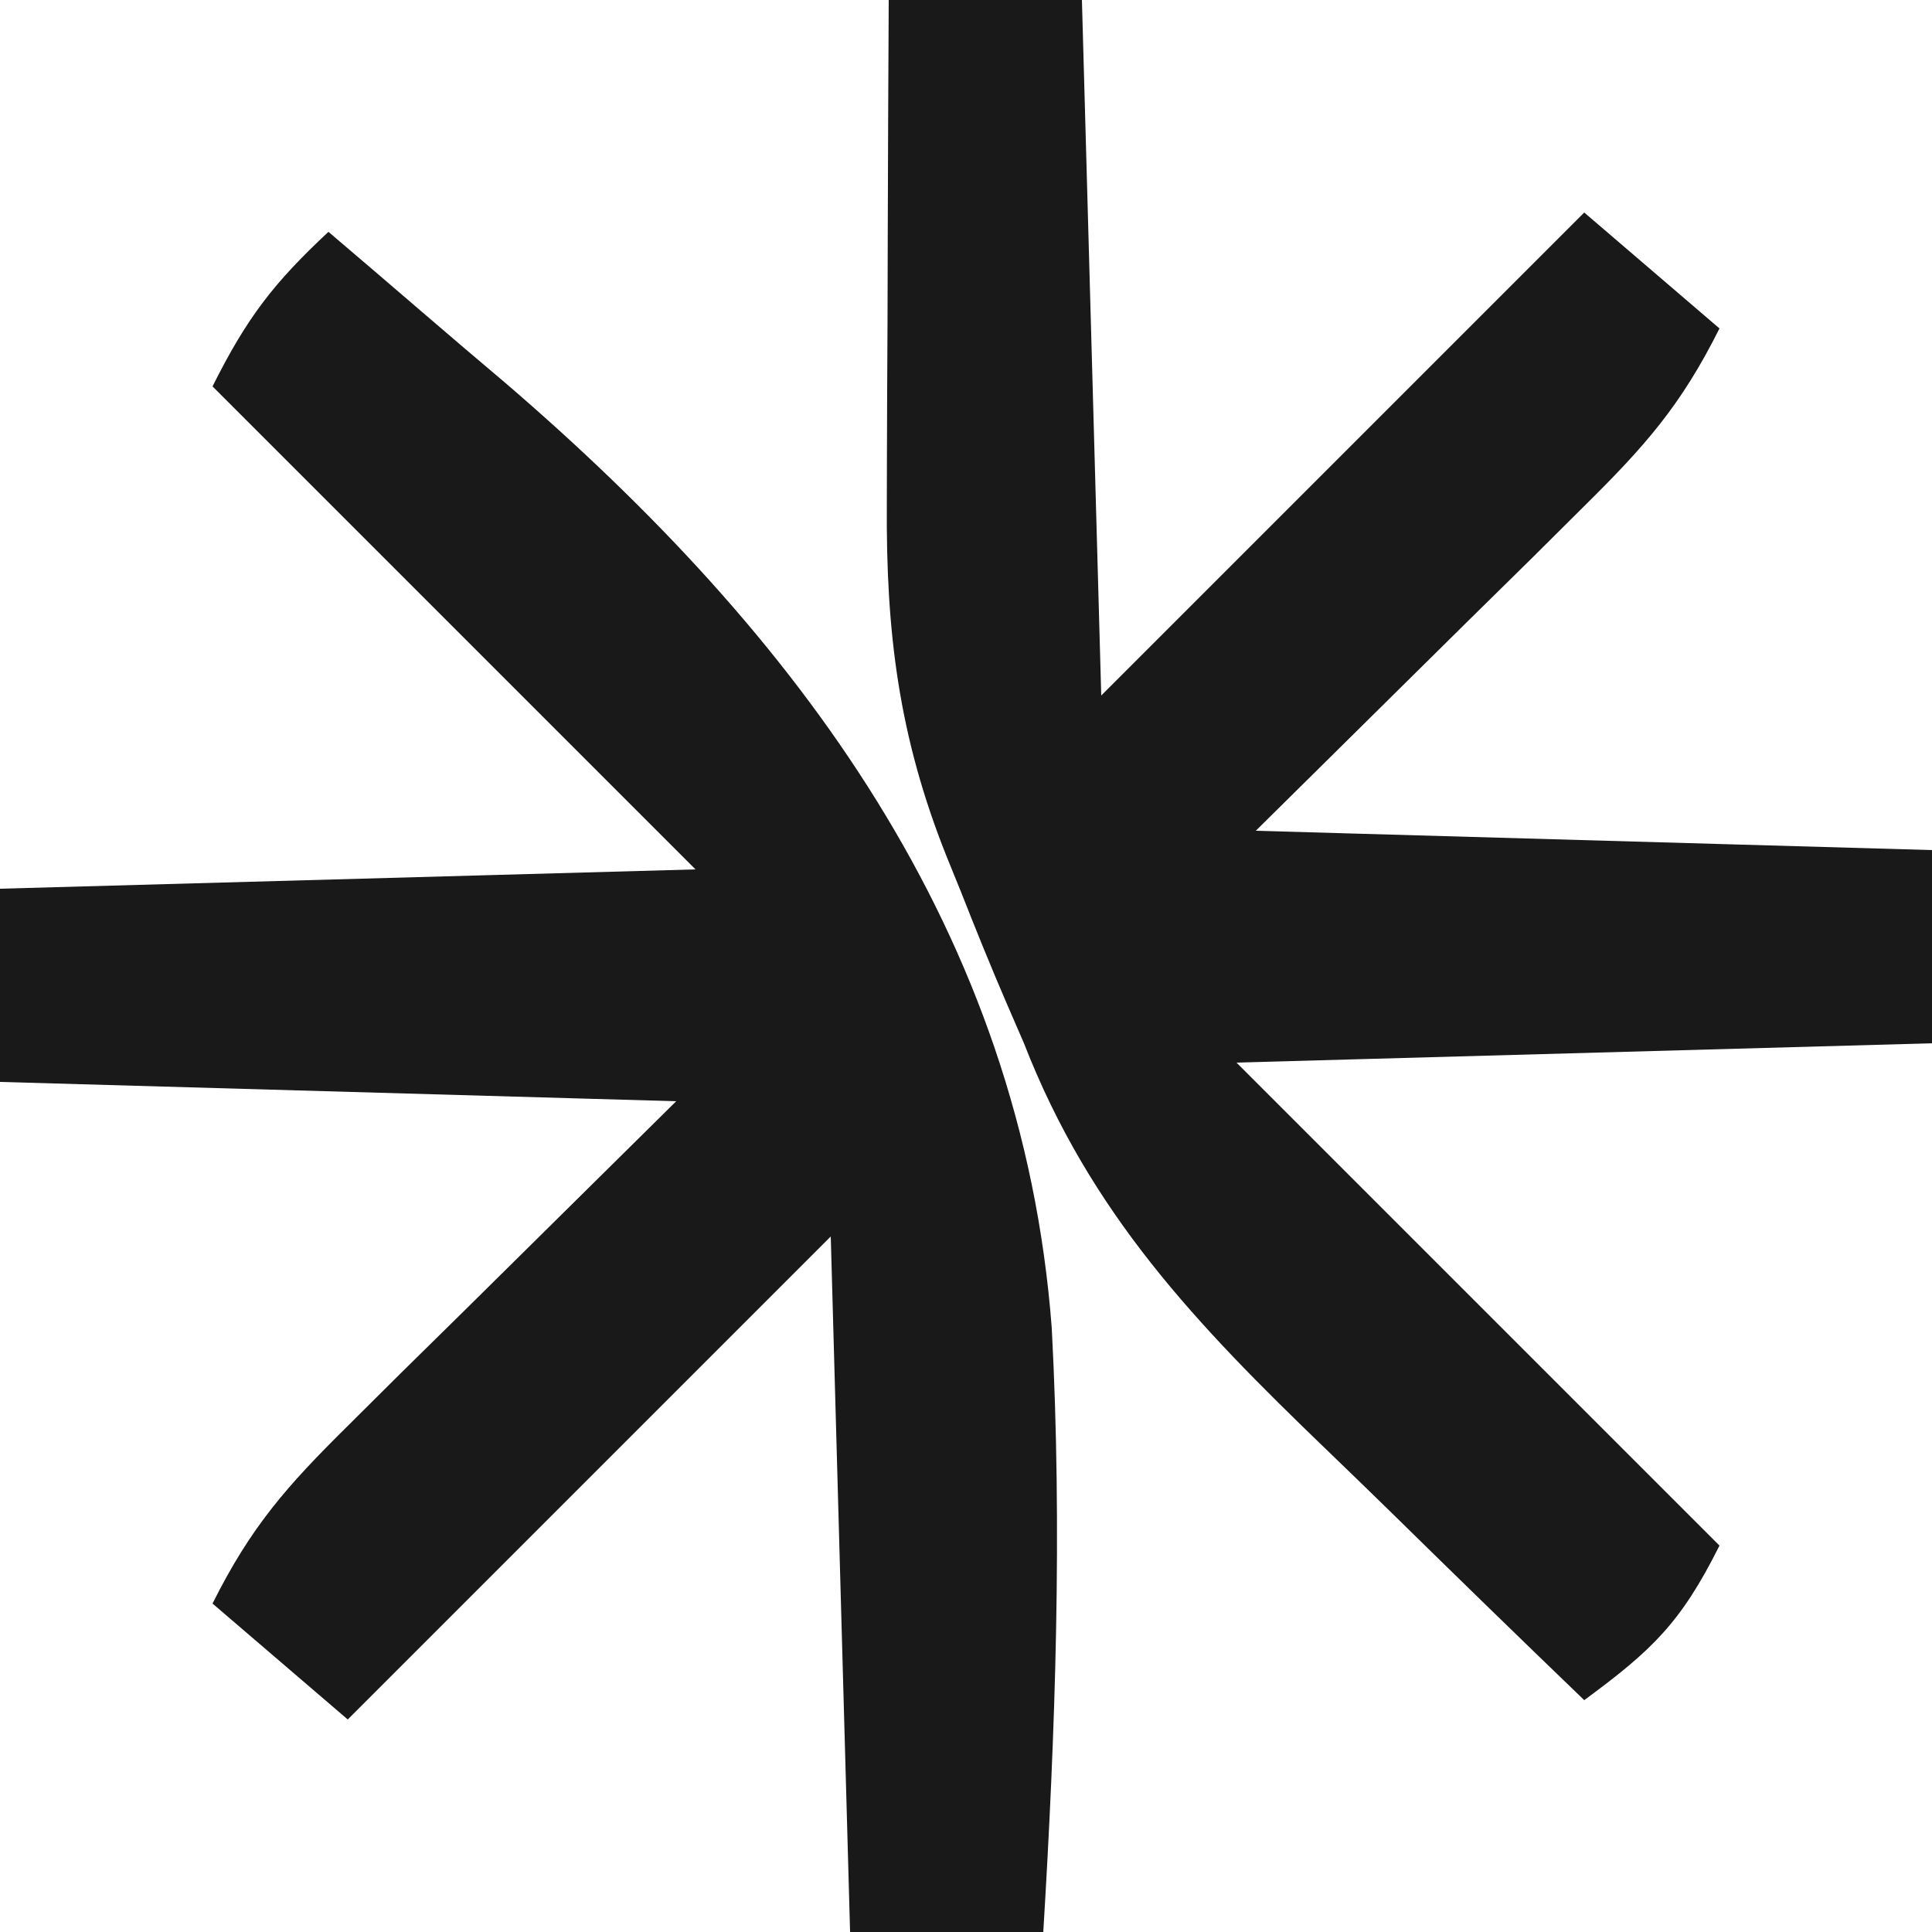 <?xml version="1.0" encoding="UTF-8"?>
<svg version="1.1" xmlns="http://www.w3.org/2000/svg" width="100" height="100">
<path d="M0 0 C1.625 1.384 3.248 2.769 4.865 4.163 C6.298 5.396 7.737 6.622 9.182 7.841 C24.294 20.826 35.881 36.238 37.438 56.729 C37.991 67.156 37.632 77.584 37 88 C33.7 88 30.4 88 27 88 C26.67 76.12 26.34 64.24 26 52 C17.75 60.25 9.5 68.5 1 77 C-1.31 75.02 -3.62 73.04 -6 71 C-4 67 -2.142 64.91 1.008 61.797 C2.34 60.472 2.34 60.472 3.7 59.12 C4.83 58.008 5.96 56.896 7.125 55.75 C10.714 52.203 14.303 48.655 18 45 C6.45 44.67 -5.1 44.34 -17 44 C-17 40.7 -17 37.4 -17 34 C-5.12 33.67 6.76 33.34 19 33 C10.75 24.75 2.5 16.5 -6 8 C-4.218 4.437 -2.832 2.644 0 0 Z " fill="#191919" transform="translate(17,12)"/>
<path d="M0 0 C3.3 0 6.6 0 10 0 C10.33 11.88 10.66 23.76 11 36 C19.25 27.75 27.5 19.5 36 11 C38.31 12.98 40.62 14.96 43 17 C41 21 39.142 23.09 35.992 26.203 C35.104 27.086 34.216 27.97 33.3 28.88 C32.17 29.992 31.04 31.104 29.875 32.25 C24.492 37.571 24.492 37.571 19 43 C30.55 43.33 42.1 43.66 54 44 C54 47.3 54 50.6 54 54 C42.12 54.33 30.24 54.66 18 55 C26.25 63.25 34.5 71.5 43 80 C40.996 84.008 39.509 85.414 36 88 C32.657 84.782 29.332 81.547 26.021 78.295 C24.895 77.195 23.766 76.099 22.631 75.008 C15.927 68.555 10.438 62.827 7 54 C6.699 53.306 6.399 52.613 6.089 51.898 C5.273 50.007 4.504 48.104 3.75 46.188 C3.495 45.559 3.24 44.931 2.977 44.283 C0.51 38.084 -0.145 32.711 -0.098 26.074 C-0.096 25.327 -0.095 24.579 -0.093 23.809 C-0.088 21.435 -0.075 19.061 -0.062 16.688 C-0.057 15.072 -0.053 13.457 -0.049 11.842 C-0.038 7.894 -0.021 3.947 0 0 Z " fill="#191919" transform="translate(46,0)"/>
</svg>
